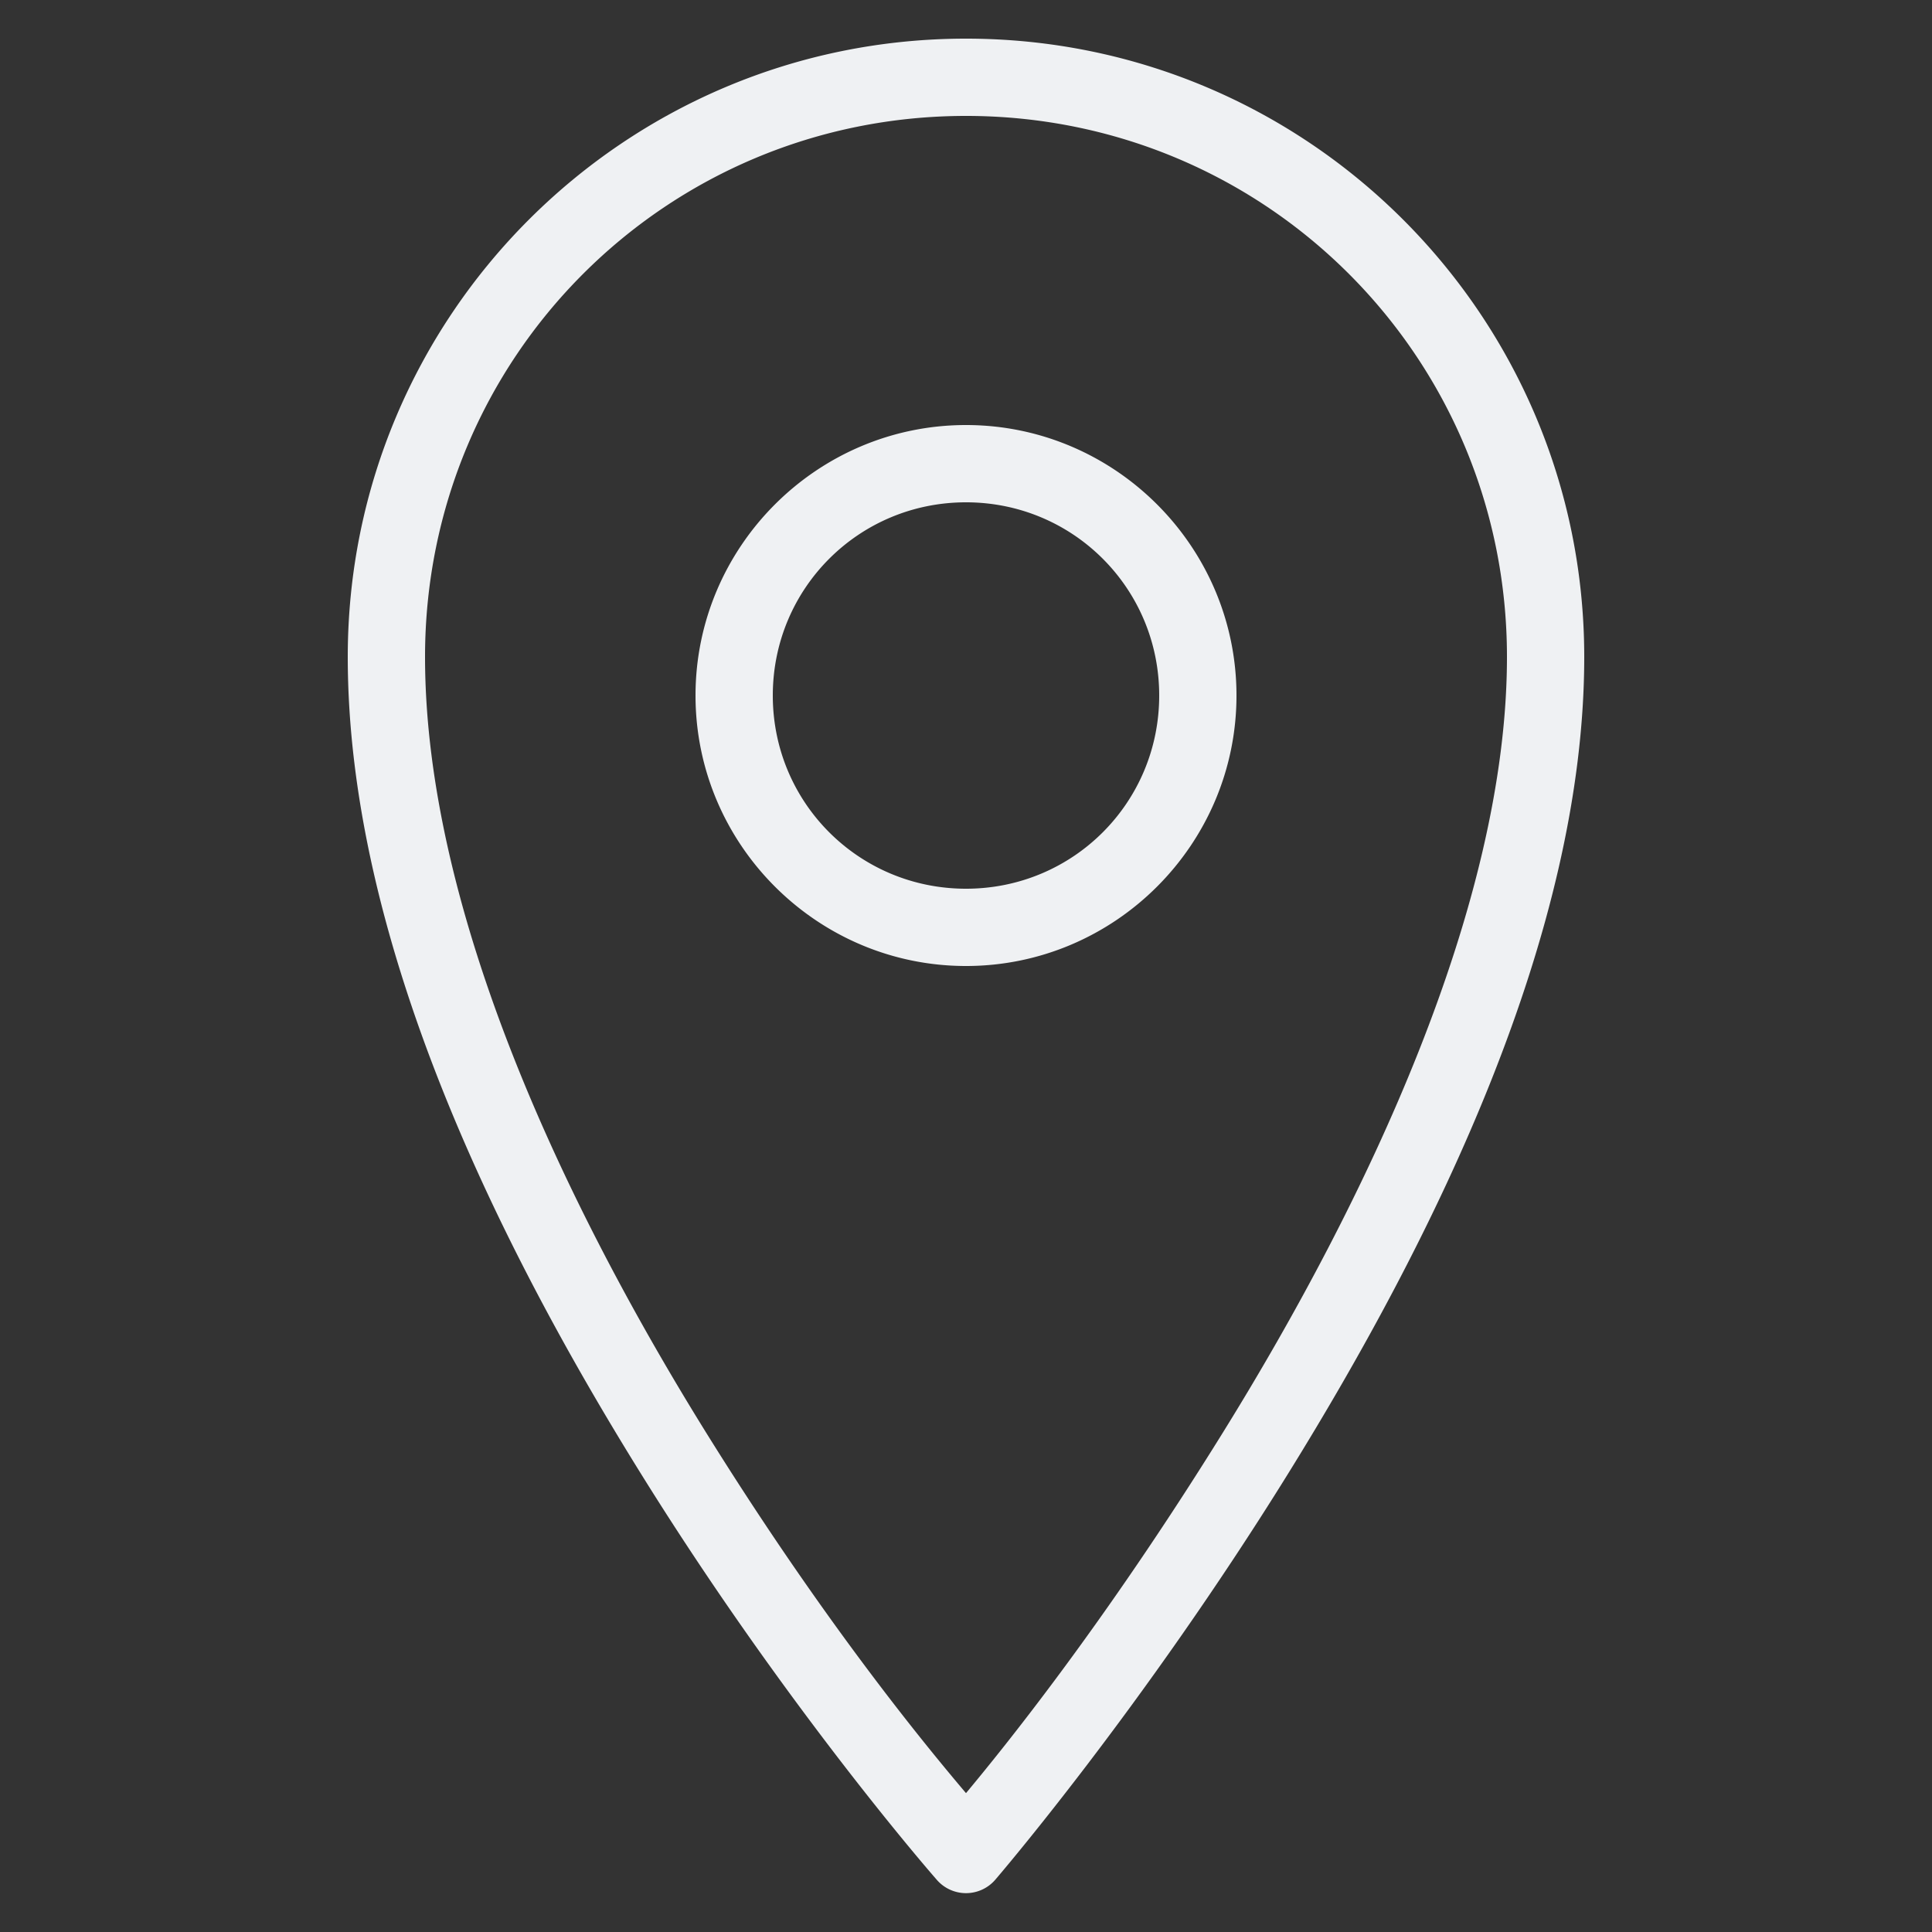 <?xml version="1.0"?>
<svg xmlns="http://www.w3.org/2000/svg" version="1" width="50" height="50" viewBox="0 0 50 50" style="fill: #EFF1F3">
    <rect x="0" y="0" width="50" height="50" fill="#333333" stroke="none"/>
    <path style="text-indent:0;text-align:start;line-height:normal;text-transform:none;block-progression:tb;-inkscape-font-specification:Bitstream Vera Sans" d="M 25 1 C 16.162 1 9 8.162 9 17 C 9 24.31 12.86 32.164 16.656 38.25 C 20.452 44.336 24.25 48.656 24.25 48.656 A 1 1 0 0 0 25.75 48.656 C 25.75 48.656 29.55 44.246 33.344 38.125 C 37.138 32.004 41 24.168 41 17 C 41 8.162 33.838 1 25 1 z M 25 3 C 32.762 3 39 9.238 39 17 C 39 23.432 35.362 31.084 31.656 37.062 C 28.549 42.075 25.922 45.299 25 46.406 C 24.07 45.307 21.441 42.154 18.344 37.188 C 14.64 31.248 11 23.59 11 17 C 11 9.238 17.238 3 25 3 z M 25 11 C 21.146 11 18 14.146 18 18 C 18 21.854 21.146 25 25 25 C 28.854 25 32 21.854 32 18 C 32 14.146 28.854 11 25 11 z M 25 13 C 27.773 13 30 15.227 30 18 C 30 20.773 27.773 23 25 23 C 22.227 23 20 20.773 20 18 C 20 15.227 22.227 13 25 13 z" overflow="visible" enable-background="accumulate" font-family="Bitstream Vera Sans"/>
</svg>
